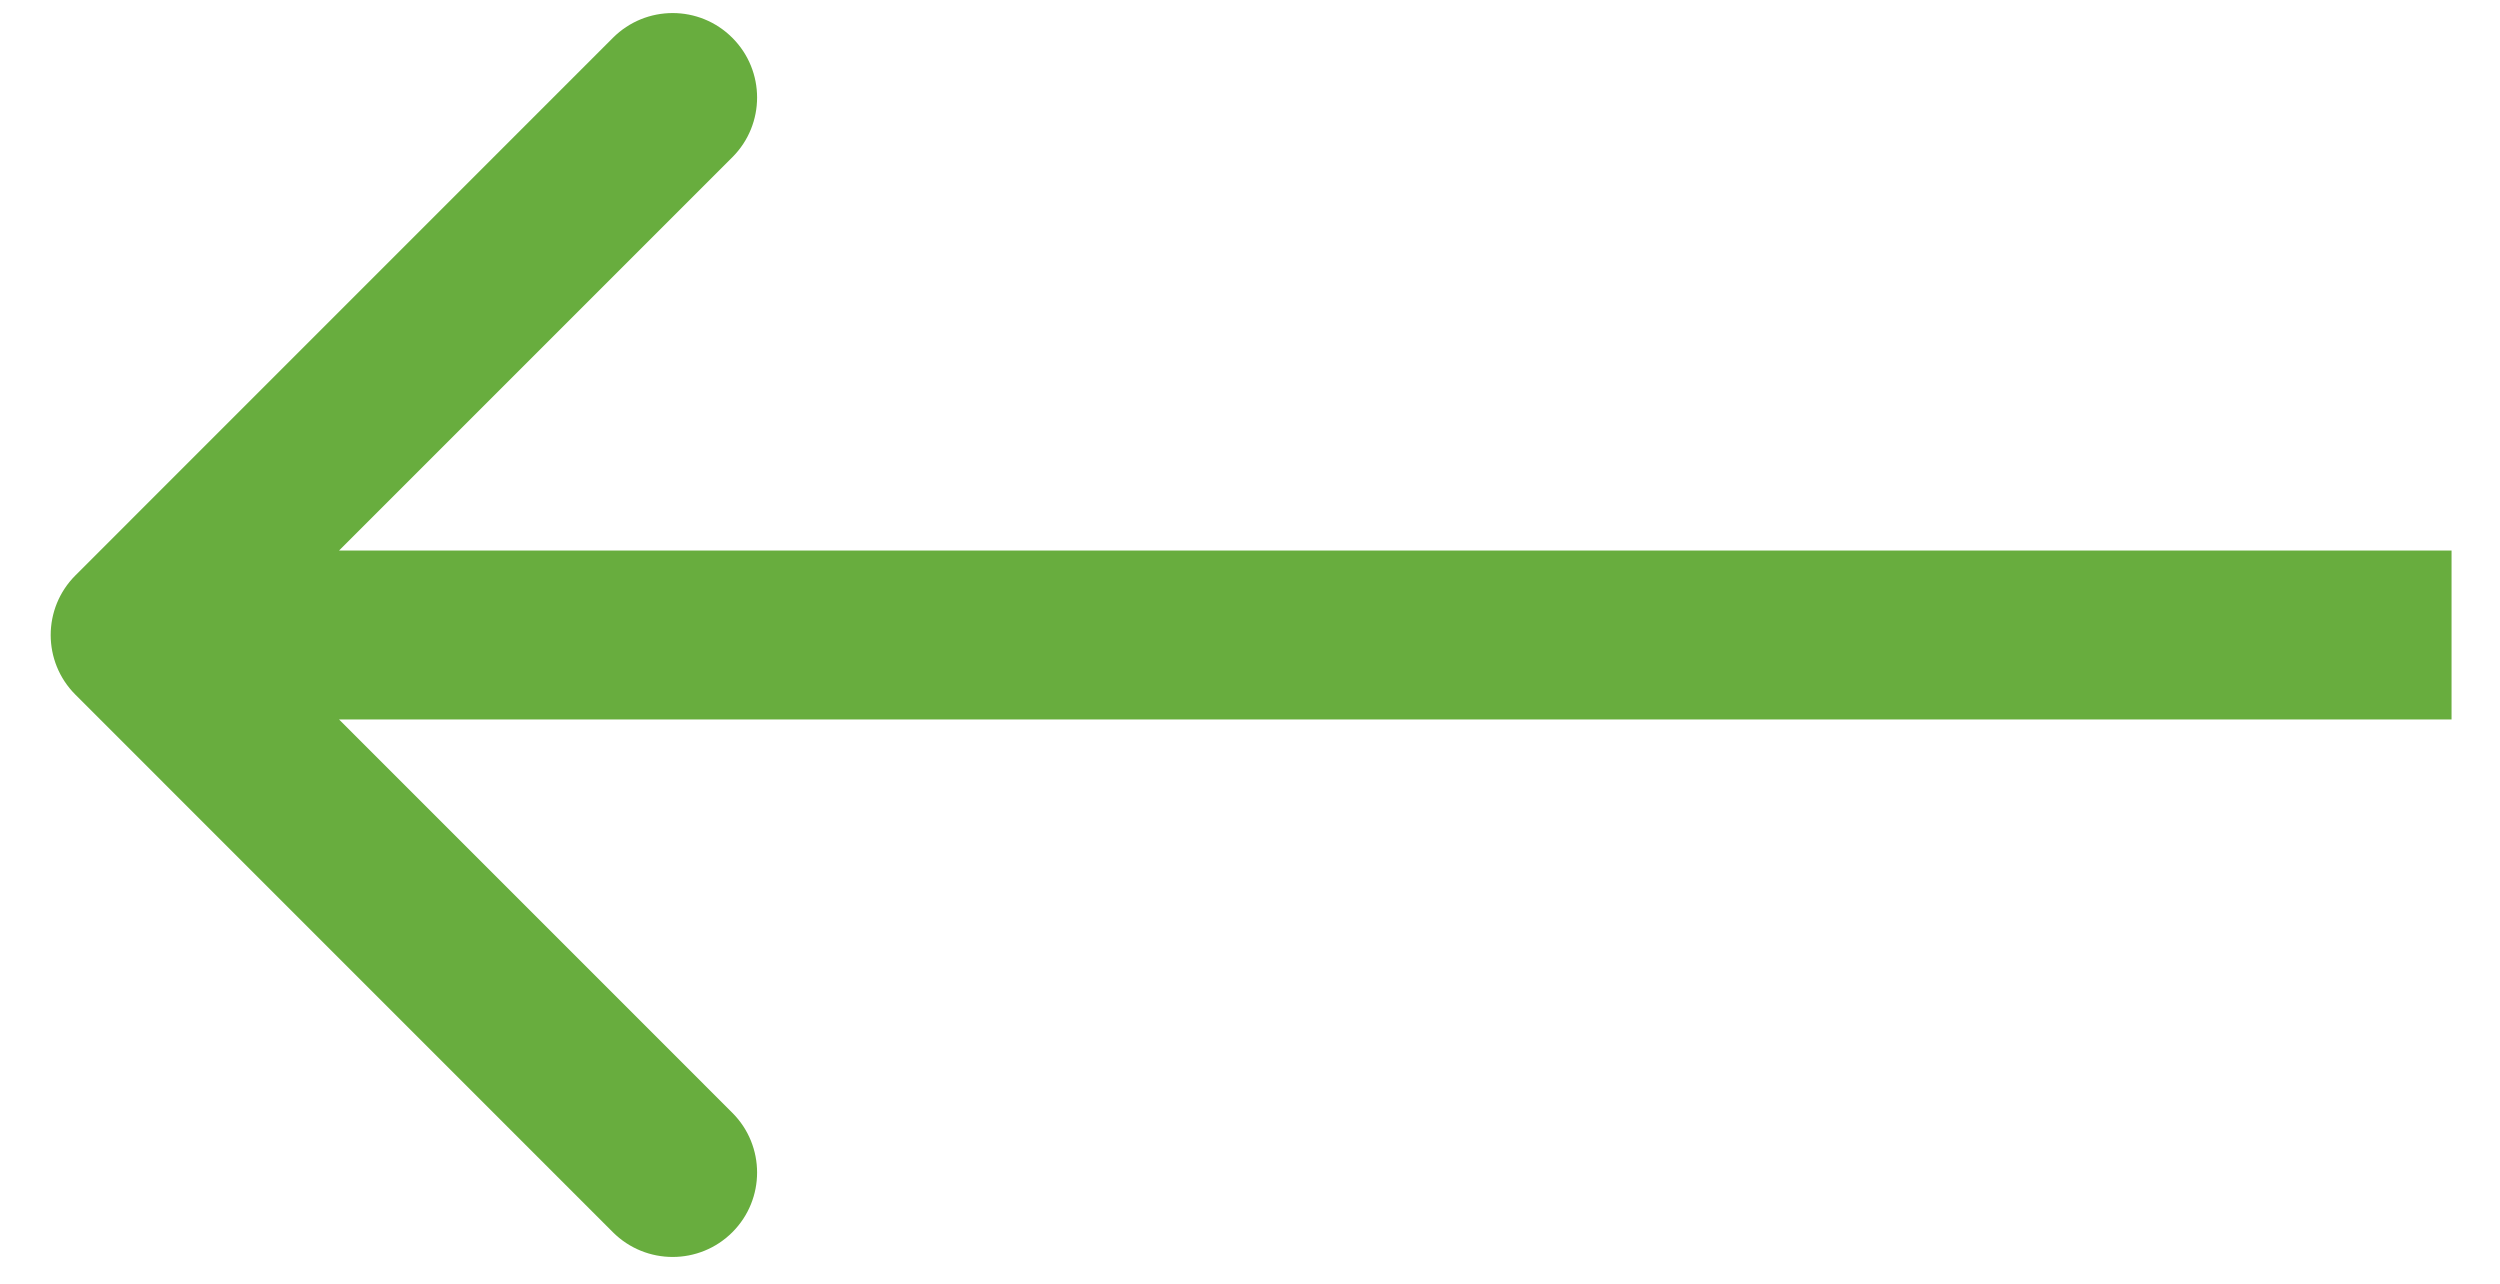 <svg width="37" height="19" viewBox="0 0 37 19" fill="none" xmlns="http://www.w3.org/2000/svg">
<path d="M1.117 8.515C0.628 9.003 0.628 9.794 1.117 10.282L9.071 18.237C9.56 18.725 10.351 18.725 10.839 18.237C11.327 17.749 11.327 16.958 10.839 16.47L3.768 9.398L10.839 2.327C11.327 1.839 11.327 1.048 10.839 0.56C10.351 0.071 9.56 0.071 9.071 0.56L1.117 8.515ZM36.283 8.148L2 8.148V10.648L36.283 10.648V8.148Z" fill="#68AD3E"/>
</svg>
